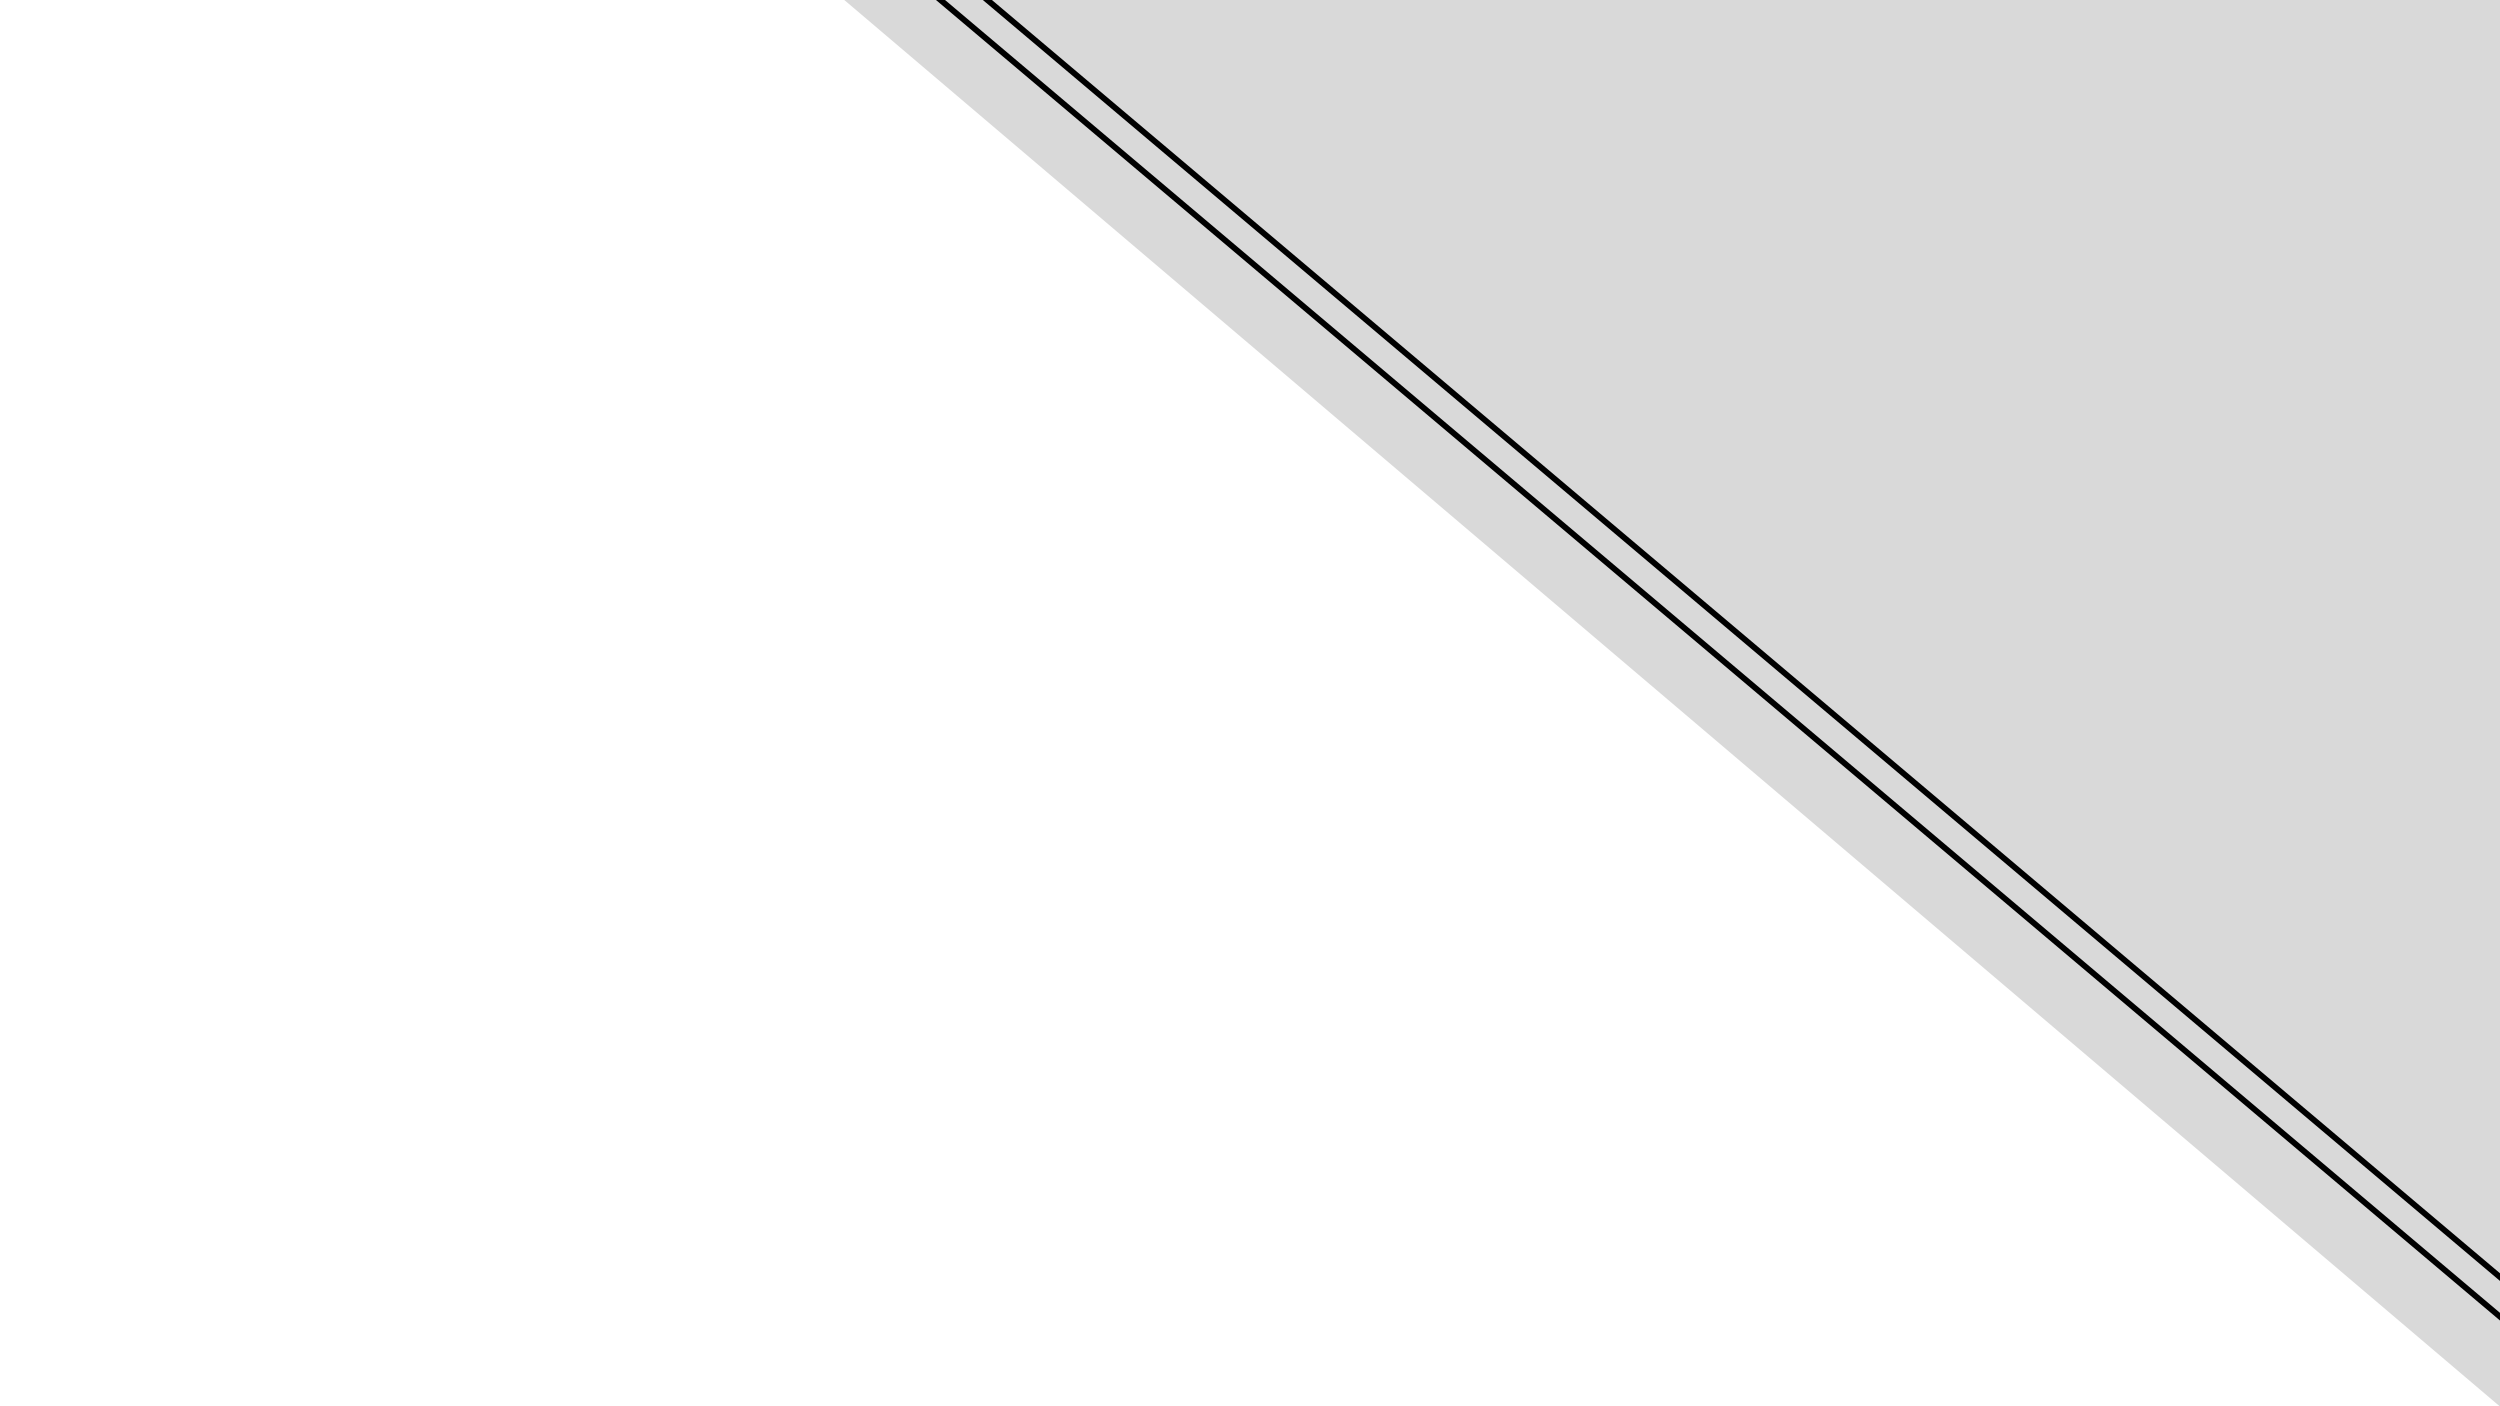 <svg width="1280" height="720" viewBox="0 0 1280 720" fill="none" xmlns="http://www.w3.org/2000/svg">
  <g clip-path="url(#clip0_38_2)">
    <path d="M1284.27 -10L1284.27 723.782L420.5 -10L1284.27 -10Z" fill="#D9D9D9" />
    <line x1="465.968" y1="-13.146" x2="1300.97" y2="691.854" stroke="black" stroke-width="3" />
    <line x1="489.968" y1="-13.146" x2="1324.97" y2="691.854" stroke="black" stroke-width="3" />
  </g>
  <defs>
    <clipPath id="clip0_38_2">
      <rect width="1280" height="720" fill="white" />
    </clipPath>
  </defs>
</svg>